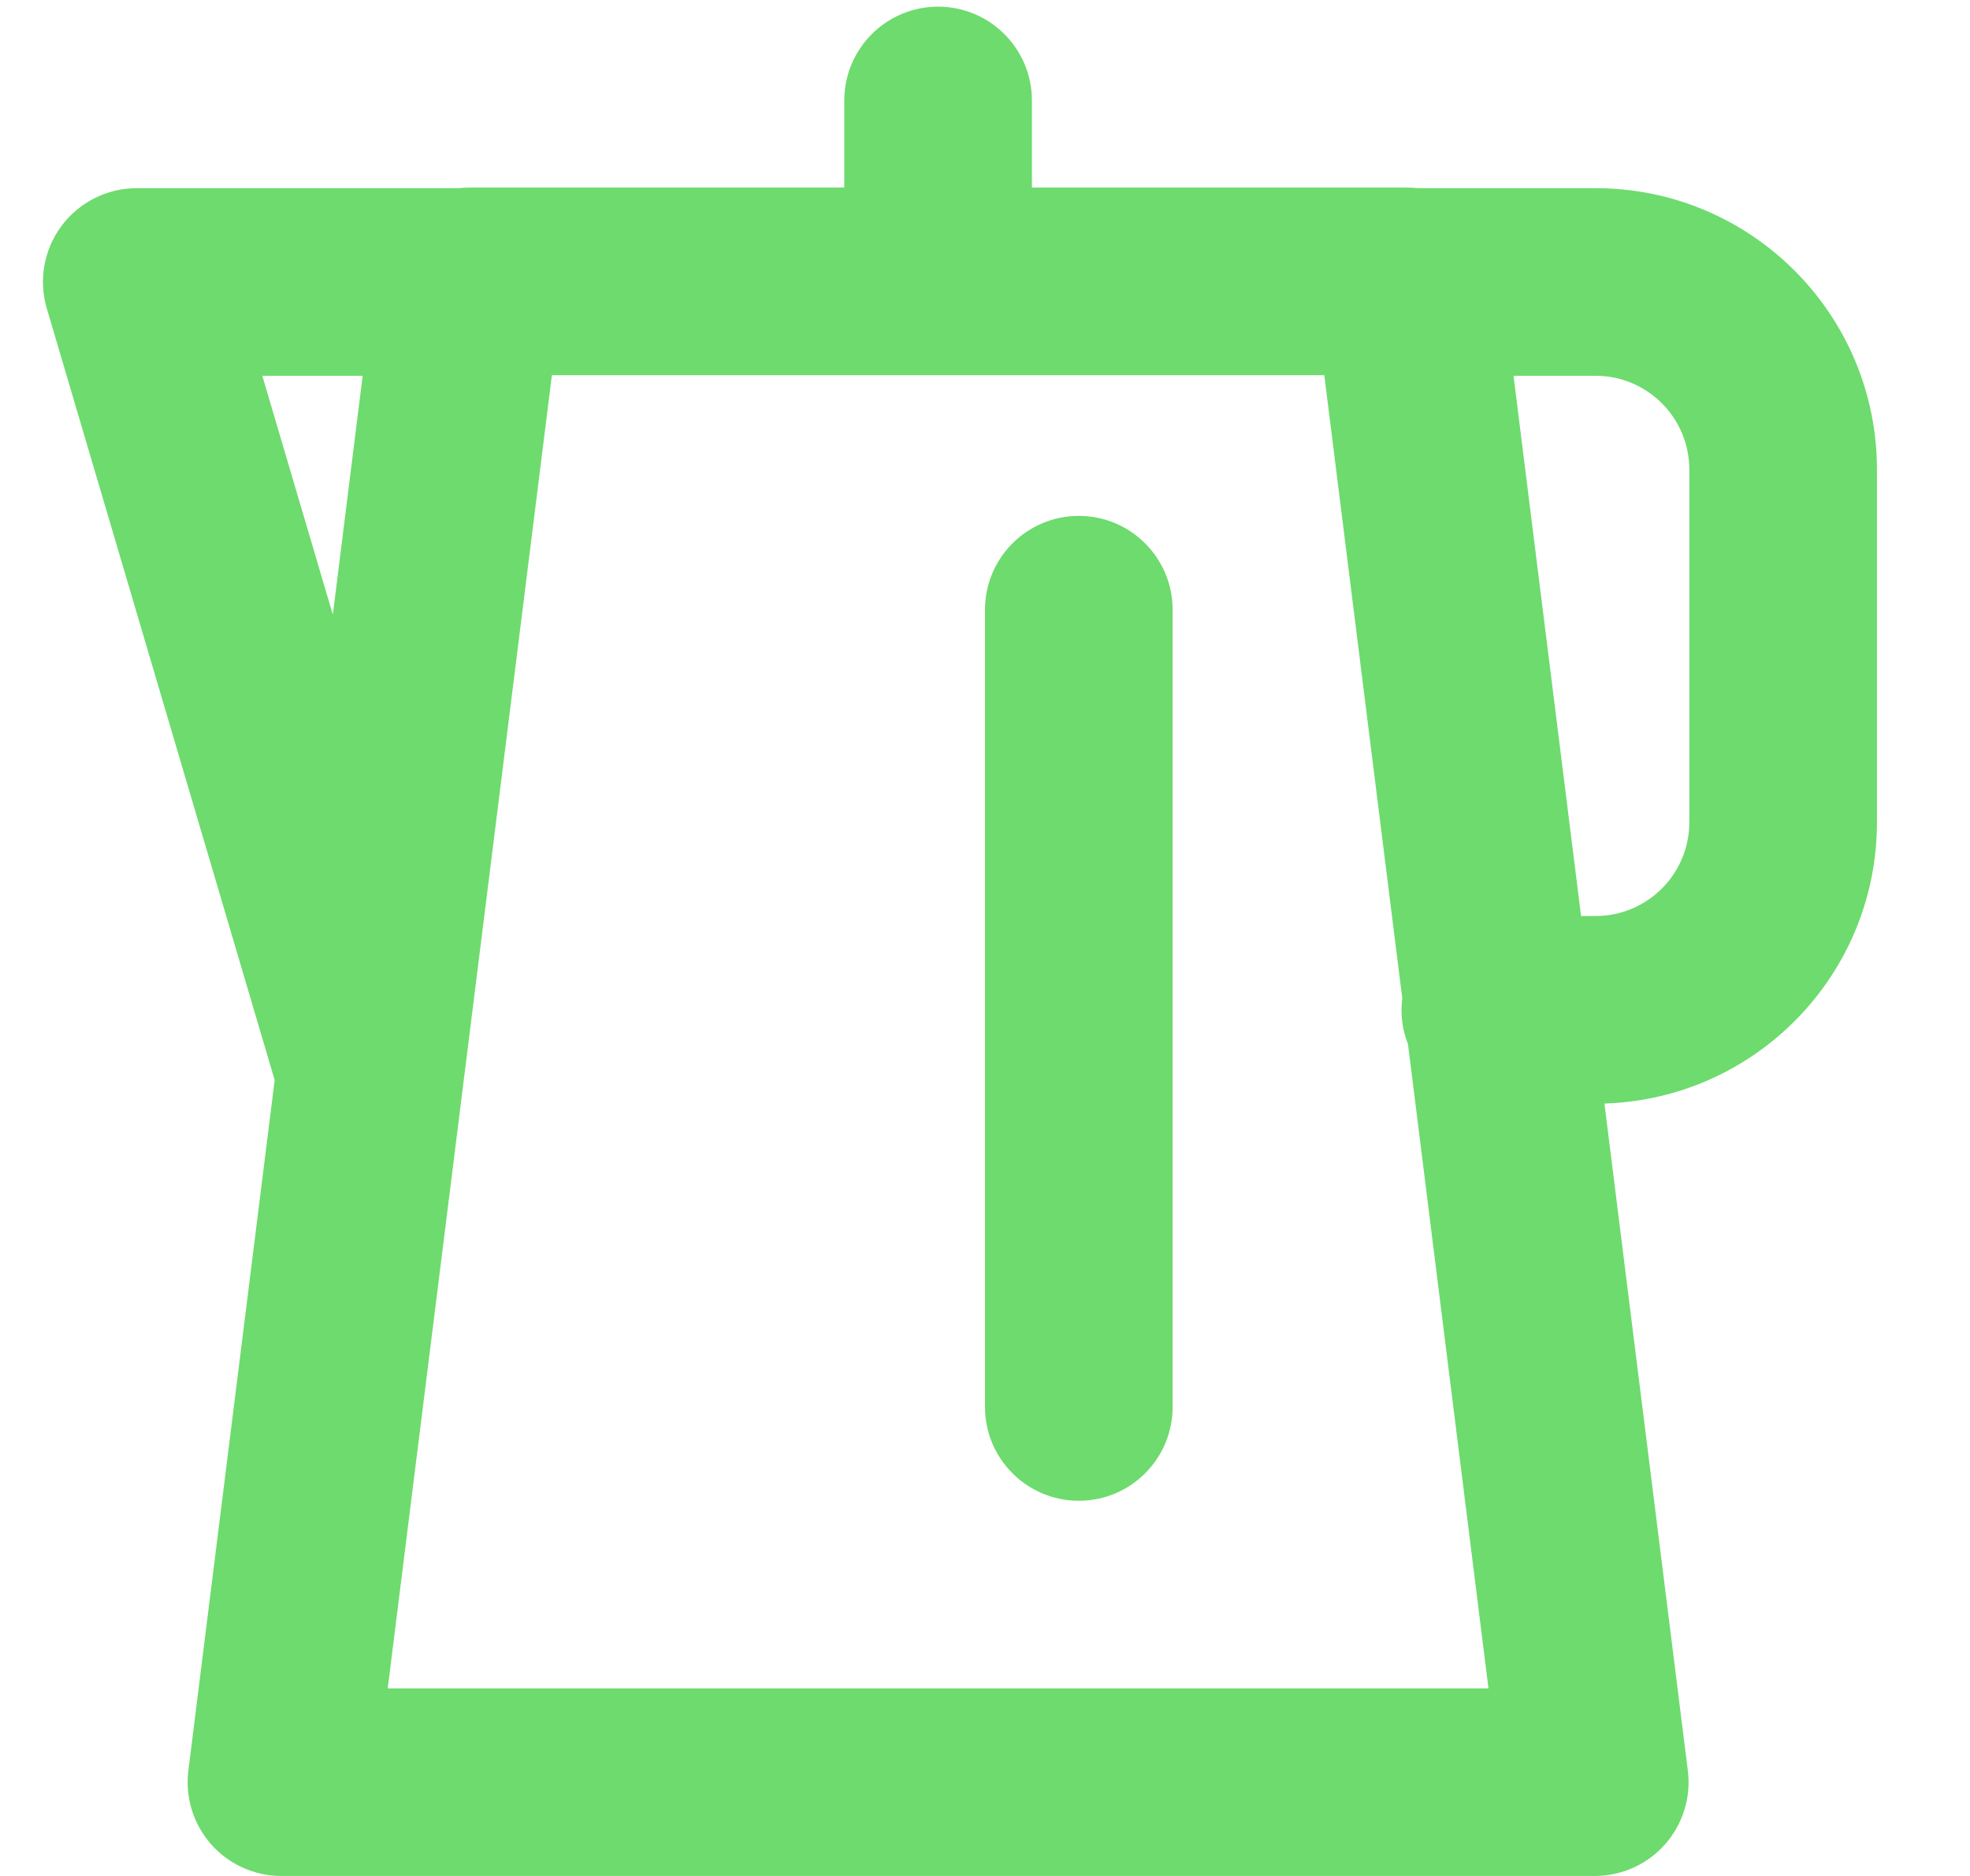 <svg width="21" height="20" viewBox="0 0 21 20" fill="none" xmlns="http://www.w3.org/2000/svg">
    <path d="M11.5 5.5C12.052 5.5 12.5 5.948 12.5 6.5V15C12.5 15.552 12.052 16 11.5 16C10.948 16 10.5 15.552 10.5 15V6.5C10.5 5.948 10.948 5.5 11.5 5.5Z" fill="#6DDB6D"/>
    <path fill-rule="evenodd" clip-rule="evenodd" d="M11 1.071C11 0.519 10.552 0.071 10 0.071C9.448 0.071 9 0.519 9 1.071V2H5C4.963 2 4.926 2.002 4.889 2.006H1.458C1.143 2.006 0.846 2.155 0.657 2.407C0.468 2.66 0.41 2.987 0.499 3.289L2.928 11.515L2.008 18.876C1.972 19.161 2.061 19.447 2.25 19.662C2.44 19.877 2.713 20 3 20H17C17.287 20 17.56 19.877 17.75 19.662C17.939 19.447 18.028 19.161 17.992 18.876L17.103 11.765C18.716 11.714 20.008 10.391 20.008 8.766V5.006C20.008 3.349 18.665 2.006 17.008 2.006H15.139C15.13 2.006 15.122 2.006 15.114 2.006C15.076 2.002 15.038 2 15 2H11V1.071ZM16.134 4.006L16.854 9.766H17.008C17.56 9.766 18.008 9.319 18.008 8.766V5.006C18.008 4.454 17.56 4.006 17.008 4.006H16.134ZM14.948 10.643L14.117 4H5.883L4.133 18H15.867L15.009 11.131C14.964 11.018 14.94 10.895 14.94 10.766C14.94 10.725 14.943 10.684 14.948 10.643ZM2.796 4.006H3.866L3.548 6.553L2.796 4.006Z" fill="#6DDB6D"/>
</svg>

